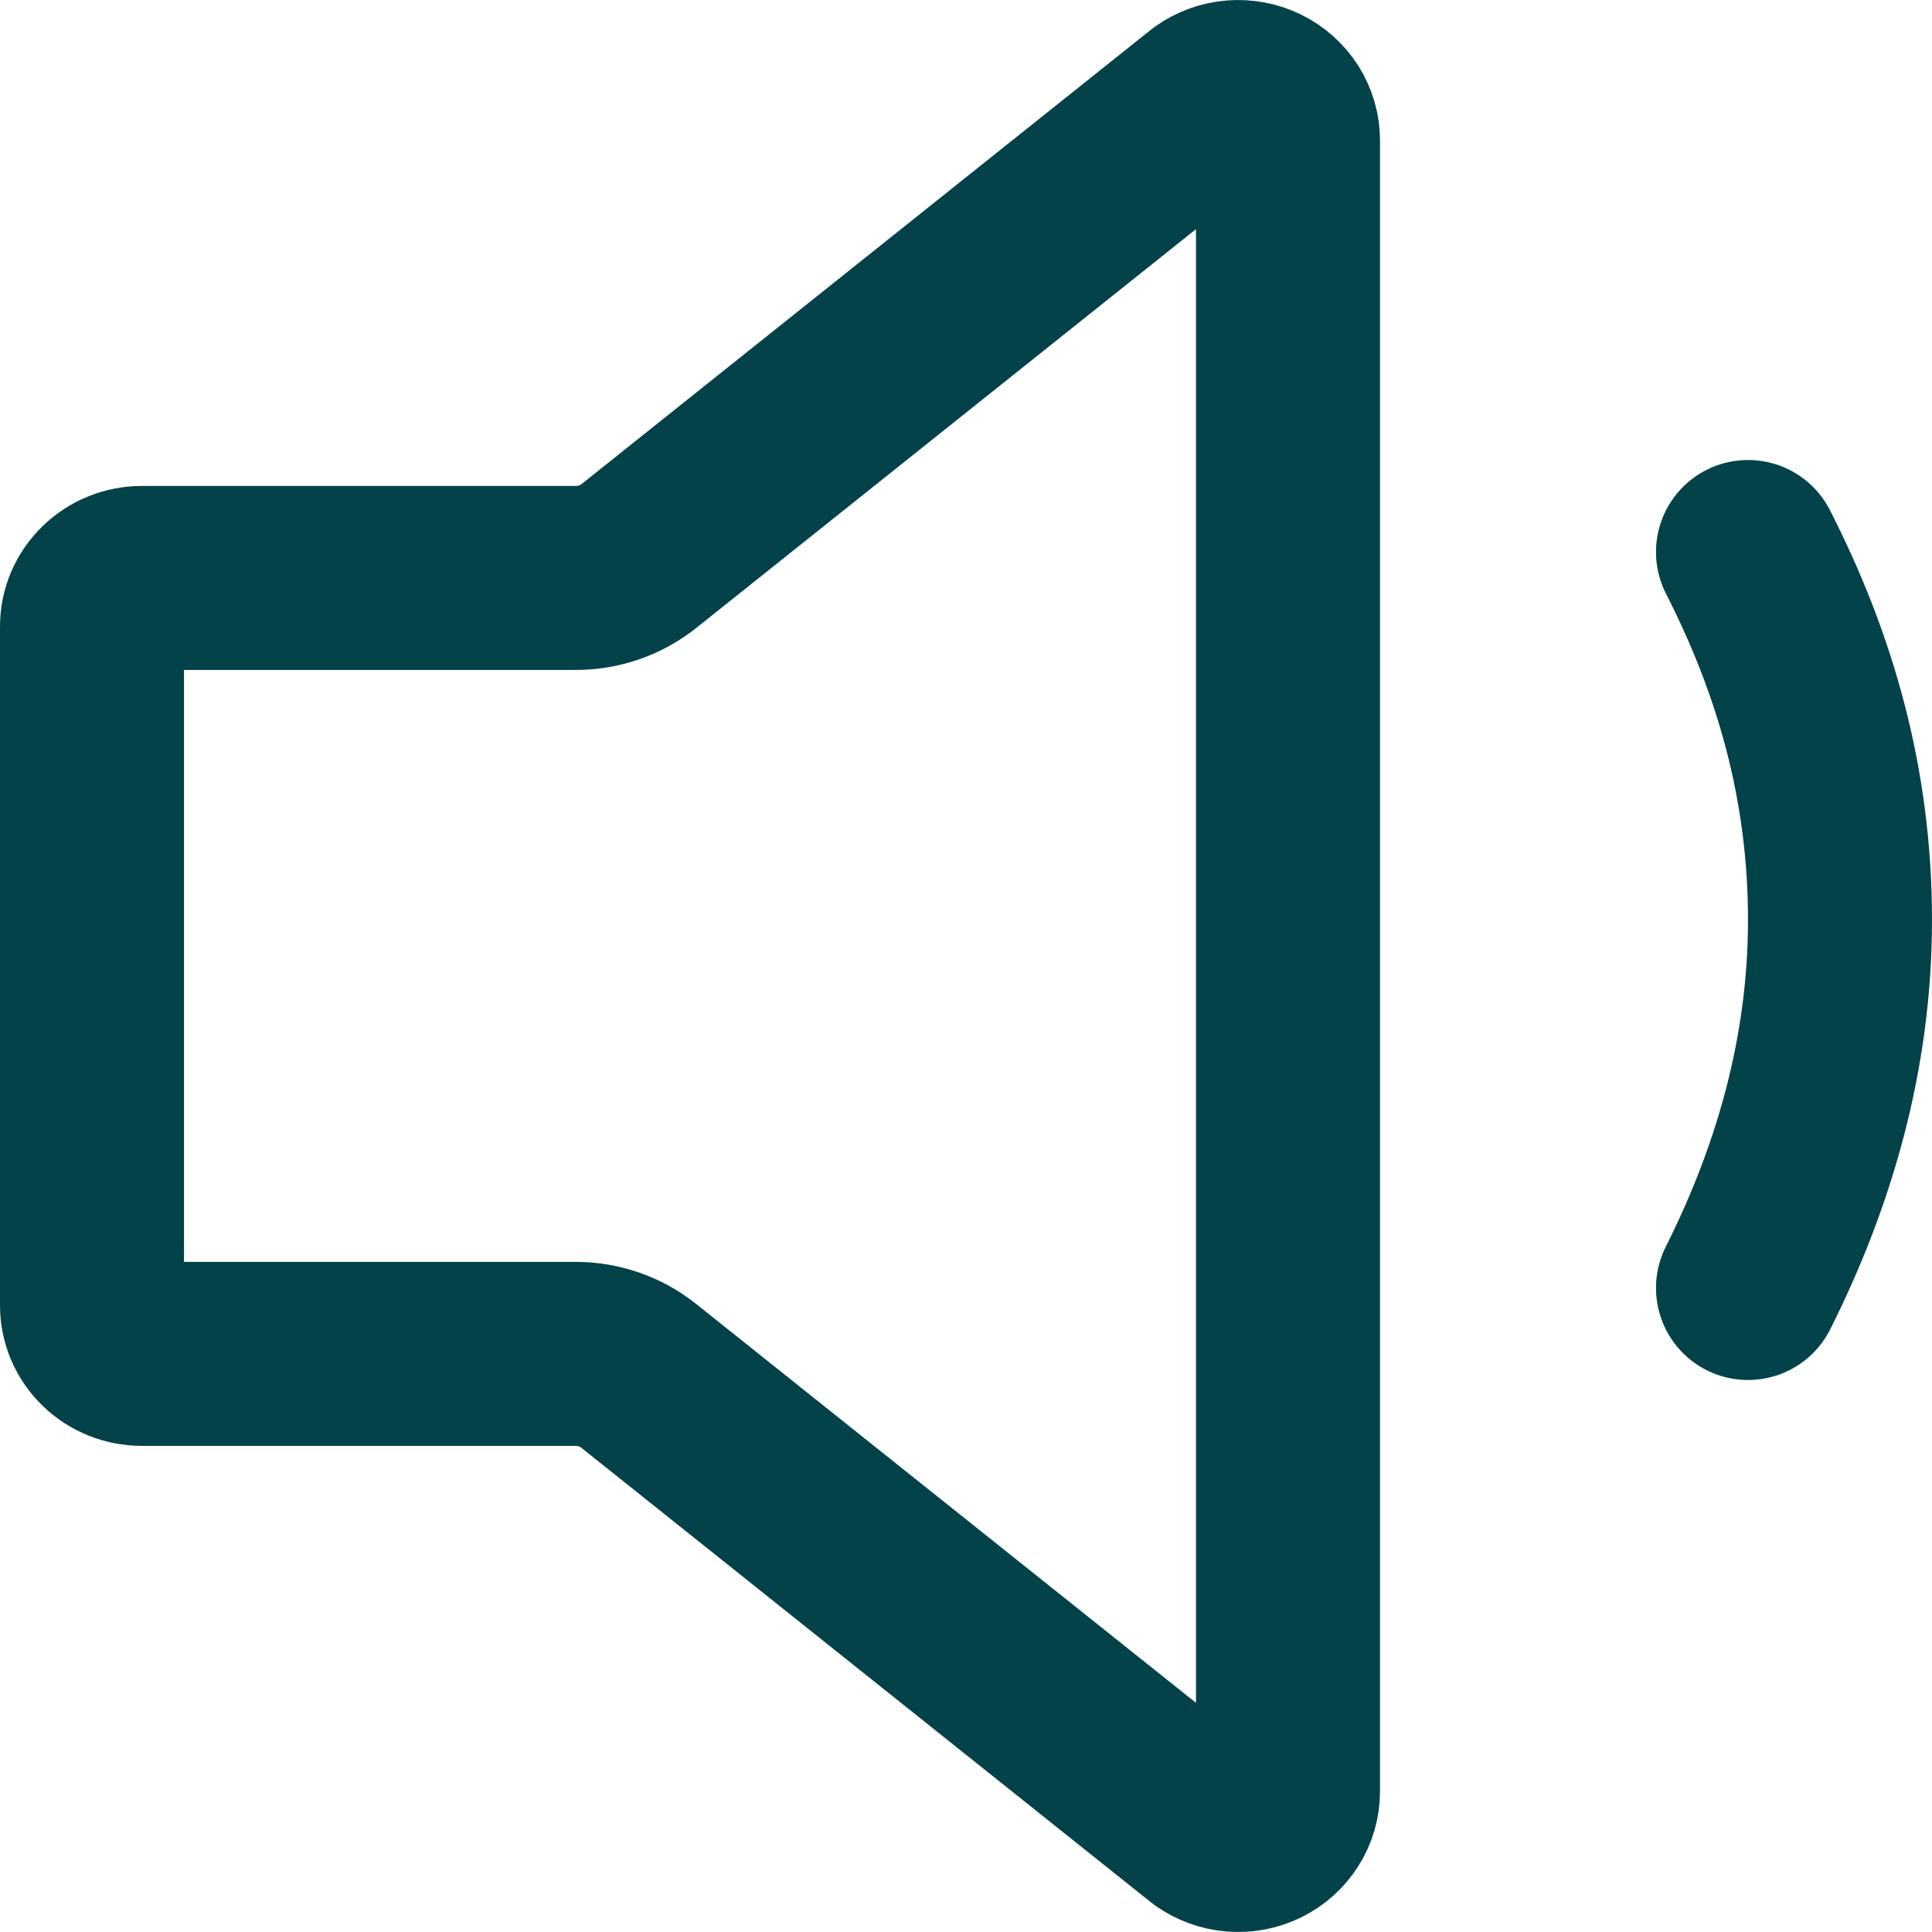 <svg width="21" height="21" viewBox="0 0 21 21" fill="none" xmlns="http://www.w3.org/2000/svg">
<path d="M6.258 6.282H1.542C1.398 6.282 1.26 6.338 1.159 6.437C1.057 6.536 1 6.67 1 6.809V14.189C1 14.329 1.057 14.463 1.159 14.562C1.26 14.661 1.398 14.716 1.542 14.716H6.258C6.508 14.716 6.751 14.801 6.944 14.956L13.137 19.898C13.218 19.955 13.314 19.99 13.414 19.998C13.514 20.006 13.614 19.987 13.703 19.943C13.793 19.899 13.868 19.831 13.92 19.748C13.973 19.665 14 19.569 14 19.472V1.527C14 1.429 13.972 1.334 13.92 1.251C13.867 1.168 13.792 1.101 13.703 1.057C13.613 1.013 13.513 0.994 13.413 1.002C13.314 1.01 13.218 1.045 13.137 1.102L6.944 6.044C6.75 6.198 6.508 6.283 6.258 6.282Z" stroke="#034249" stroke-width="2" stroke-linecap="round" stroke-linejoin="round"/>
<path d="M19 14C19.609 12.787 20 11.449 20 10C20 8.531 19.625 7.225 19 6" stroke="#034249" stroke-width="2" stroke-linecap="round" stroke-linejoin="round"/>
</svg>
